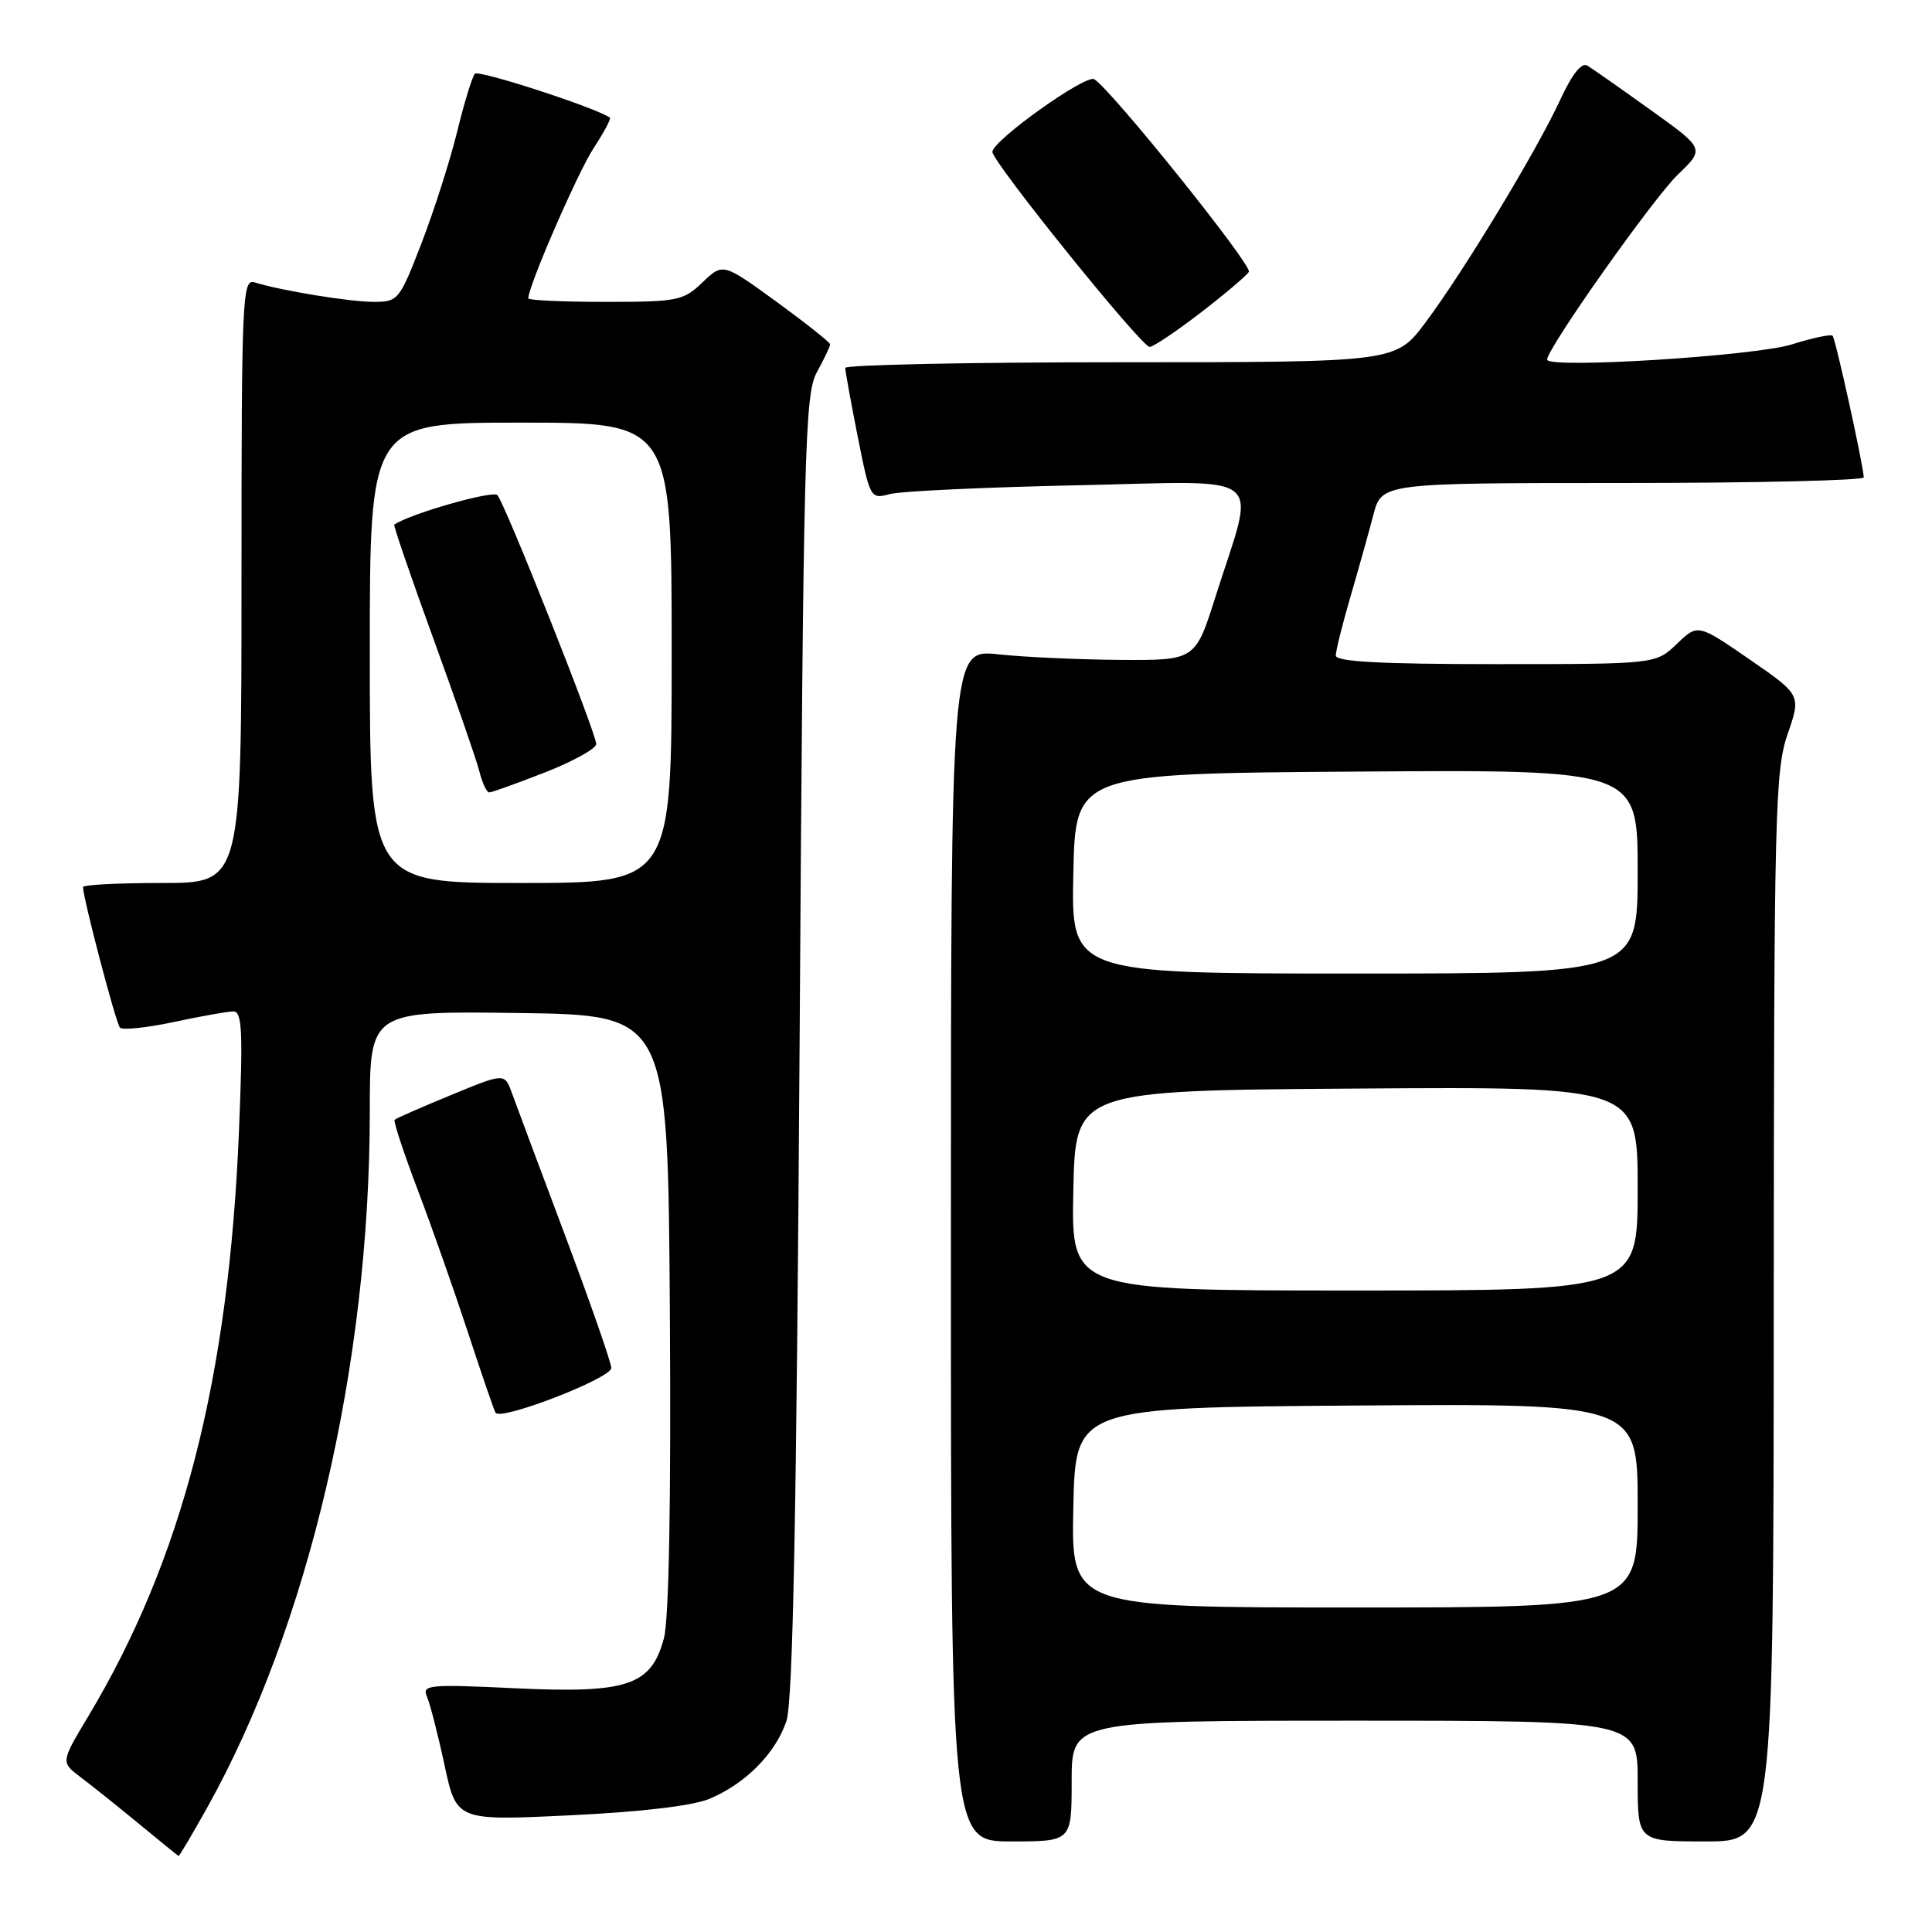 <?xml version="1.0" encoding="UTF-8" standalone="no"?>
<!DOCTYPE svg PUBLIC "-//W3C//DTD SVG 1.1//EN" "http://www.w3.org/Graphics/SVG/1.1/DTD/svg11.dtd" >
<svg xmlns="http://www.w3.org/2000/svg" xmlns:xlink="http://www.w3.org/1999/xlink" version="1.1" viewBox="0 0 256 256">
 <g >
 <path fill="currentColor"
d=" M 27.43 239.56 C 40.89 215.48 49.00 180.79 49.00 147.23 C 49.00 133.96 49.00 133.96 68.75 134.23 C 88.50 134.50 88.50 134.50 88.76 173.85 C 88.93 198.99 88.64 214.61 87.97 217.09 C 86.29 223.36 83.15 224.41 68.19 223.70 C 56.83 223.16 55.89 223.25 56.57 224.81 C 56.98 225.74 58.03 229.82 58.90 233.88 C 60.49 241.26 60.49 241.26 75.48 240.54 C 84.87 240.10 91.79 239.28 93.99 238.36 C 98.78 236.36 102.77 232.33 104.20 228.06 C 105.07 225.47 105.54 200.98 105.95 138.50 C 106.46 59.11 106.63 52.25 108.25 49.30 C 109.21 47.54 110.00 45.89 110.00 45.63 C 110.00 45.37 106.80 42.84 102.90 39.99 C 95.79 34.83 95.79 34.83 93.09 37.41 C 90.55 39.85 89.80 40.00 80.20 40.00 C 74.59 40.00 70.00 39.79 70.00 39.53 C 70.00 37.92 76.55 22.85 78.64 19.66 C 80.02 17.55 81.00 15.71 80.82 15.59 C 78.95 14.27 63.41 9.22 62.92 9.77 C 62.57 10.17 61.51 13.62 60.58 17.43 C 59.65 21.23 57.53 27.87 55.87 32.18 C 52.95 39.75 52.75 40.00 49.56 40.00 C 46.35 40.00 37.23 38.51 33.75 37.42 C 32.10 36.90 32.00 39.23 32.00 76.93 C 32.00 117.00 32.00 117.00 21.50 117.00 C 15.72 117.00 11.00 117.24 11.00 117.54 C 11.00 118.99 15.36 135.59 15.89 136.16 C 16.22 136.52 19.42 136.19 23.00 135.43 C 26.58 134.66 30.13 134.03 30.91 134.02 C 32.08 134.00 32.21 136.57 31.67 149.75 C 30.32 182.76 24.17 206.63 11.65 227.50 C 8.05 233.50 8.05 233.50 10.70 235.50 C 12.16 236.60 15.64 239.38 18.43 241.68 C 21.22 243.98 23.57 245.89 23.66 245.93 C 23.75 245.97 25.45 243.10 27.43 239.56 Z  M 142.00 236.00 C 142.00 228.00 142.00 228.00 179.50 228.00 C 217.00 228.00 217.00 228.00 217.00 236.00 C 217.00 244.00 217.00 244.00 226.00 244.00 C 235.00 244.00 235.00 244.00 235.03 173.25 C 235.06 107.80 235.20 102.11 236.86 97.30 C 238.66 92.09 238.66 92.09 231.82 87.37 C 224.97 82.65 224.97 82.65 222.18 85.33 C 219.39 88.00 219.39 88.00 198.20 88.00 C 182.97 88.00 177.00 87.68 177.00 86.86 C 177.00 86.23 177.87 82.74 178.93 79.11 C 179.99 75.47 181.36 70.59 181.97 68.25 C 183.08 64.00 183.08 64.00 215.04 64.00 C 232.62 64.00 246.98 63.66 246.96 63.25 C 246.87 61.48 243.21 44.87 242.83 44.49 C 242.60 44.26 240.18 44.77 237.45 45.63 C 232.50 47.18 205.00 48.89 205.00 47.65 C 205.00 46.17 219.11 26.20 222.35 23.11 C 225.89 19.71 225.89 19.71 218.70 14.56 C 214.74 11.72 210.97 9.08 210.33 8.69 C 209.57 8.23 208.30 9.84 206.73 13.24 C 203.62 19.98 193.94 35.98 188.87 42.75 C 184.94 48.00 184.94 48.00 148.47 48.00 C 128.41 48.00 112.00 48.34 112.00 48.75 C 112.00 49.16 112.74 53.25 113.65 57.84 C 115.29 66.06 115.34 66.16 117.90 65.47 C 119.33 65.08 130.56 64.56 142.85 64.30 C 168.40 63.76 166.42 62.17 161.08 79.00 C 158.39 87.50 158.39 87.50 148.44 87.44 C 142.97 87.40 135.69 87.07 132.25 86.70 C 126.00 86.03 126.00 86.03 126.00 165.02 C 126.00 244.00 126.00 244.00 134.00 244.00 C 142.00 244.00 142.00 244.00 142.00 236.00 Z  M 81.00 181.26 C 81.00 180.57 78.25 172.70 74.90 163.76 C 71.54 154.82 68.36 146.30 67.83 144.83 C 66.86 142.17 66.86 142.17 59.74 145.11 C 55.83 146.72 52.47 148.19 52.29 148.38 C 52.11 148.56 53.47 152.71 55.33 157.61 C 57.19 162.50 60.18 171.00 61.99 176.50 C 63.79 182.00 65.44 186.81 65.66 187.19 C 66.29 188.32 81.00 182.63 81.00 181.26 Z  M 159.03 41.48 C 162.27 38.99 165.17 36.53 165.48 36.02 C 165.99 35.20 147.31 11.93 145.00 10.50 C 143.87 9.80 131.50 18.64 131.50 20.13 C 131.50 21.47 151.21 45.92 152.33 45.97 C 152.78 45.98 155.80 43.96 159.03 41.48 Z  M 49.00 86.50 C 49.00 56.00 49.00 56.00 69.00 56.00 C 89.00 56.00 89.00 56.00 89.00 86.50 C 89.00 117.00 89.00 117.00 69.00 117.00 C 49.00 117.00 49.00 117.00 49.00 86.50 Z  M 72.23 102.34 C 75.95 100.88 79.00 99.19 79.00 98.59 C 79.01 97.16 66.94 66.77 65.91 65.61 C 65.32 64.94 54.41 68.05 52.24 69.51 C 52.10 69.60 54.43 76.39 57.41 84.59 C 60.40 92.79 63.15 100.74 63.53 102.25 C 63.91 103.76 64.49 105.00 64.83 105.00 C 65.17 105.00 68.50 103.80 72.23 102.34 Z  M 142.22 199.75 C 142.50 186.50 142.50 186.50 179.75 186.24 C 217.00 185.98 217.00 185.98 217.00 199.49 C 217.00 213.00 217.00 213.00 179.47 213.00 C 141.94 213.00 141.94 213.00 142.22 199.75 Z  M 142.22 157.75 C 142.50 144.50 142.50 144.50 179.75 144.24 C 217.00 143.98 217.00 143.98 217.00 157.49 C 217.00 171.00 217.00 171.00 179.47 171.00 C 141.94 171.00 141.94 171.00 142.22 157.75 Z  M 142.22 115.75 C 142.50 102.50 142.50 102.50 179.75 102.24 C 217.00 101.98 217.00 101.98 217.00 115.49 C 217.00 129.00 217.00 129.00 179.47 129.00 C 141.94 129.00 141.94 129.00 142.22 115.75 Z "/>
</g>
</svg>